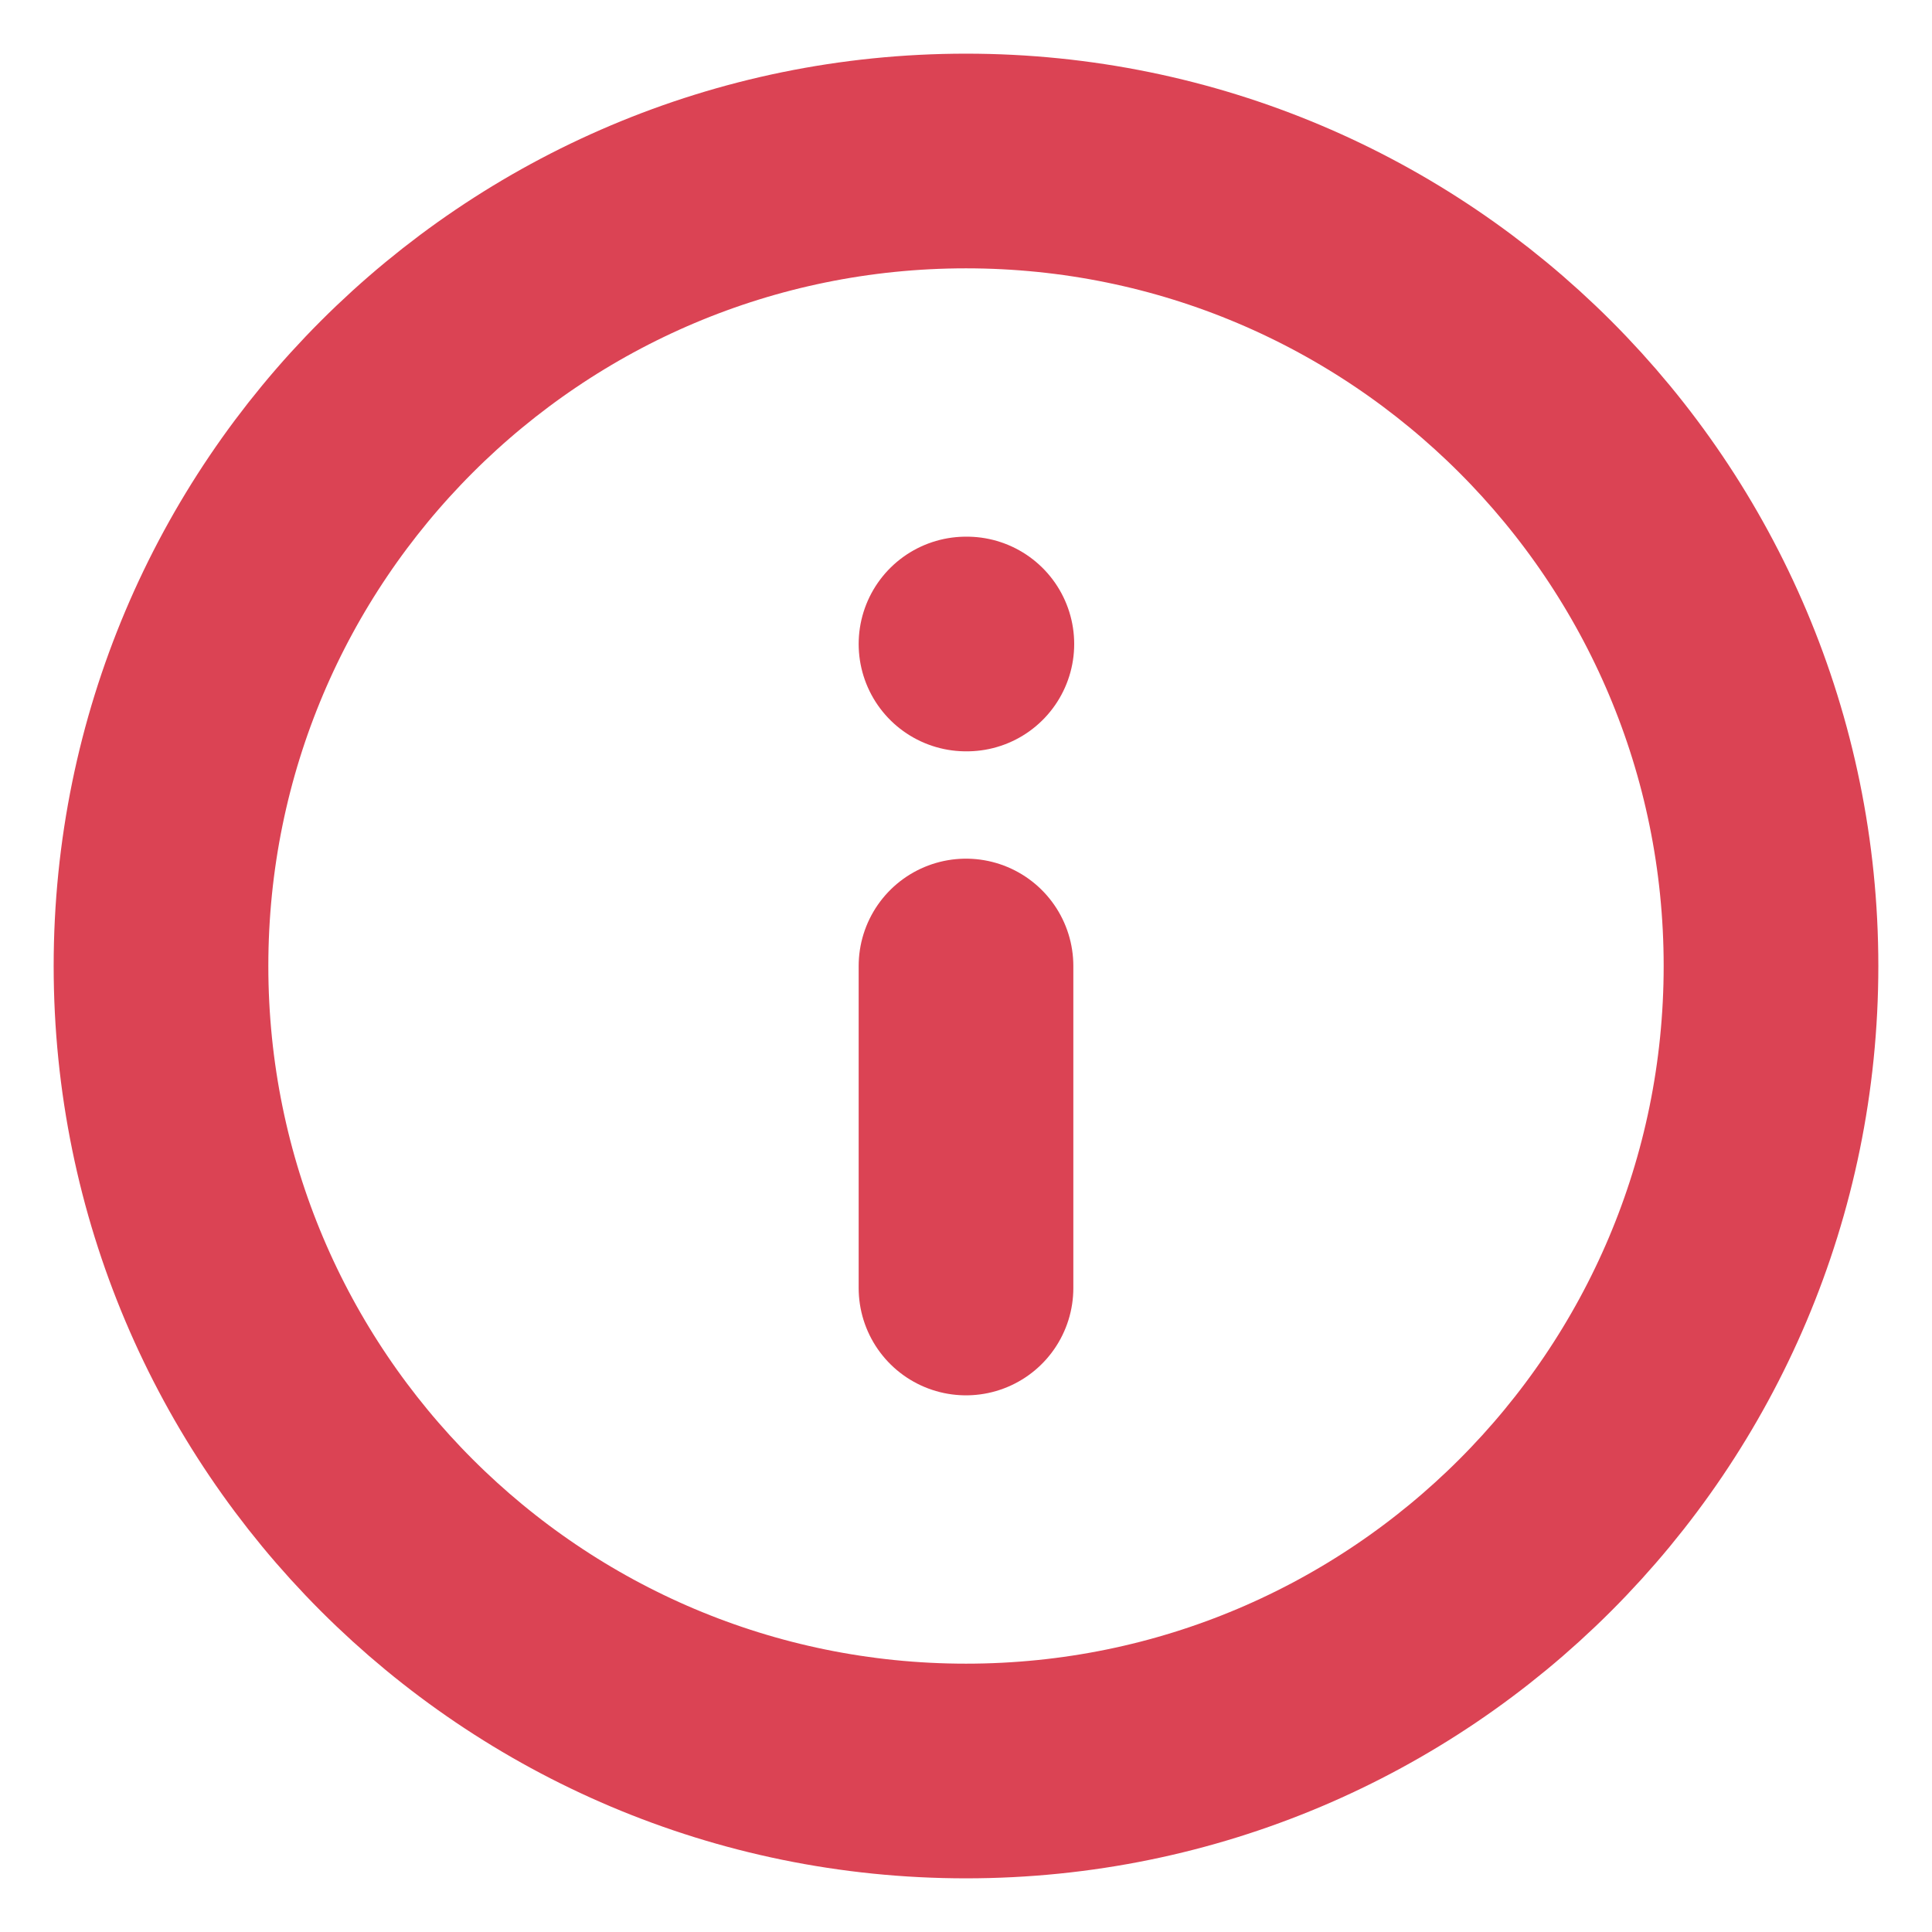 <svg width="18" height="18" viewBox="0 0 18 18" fill="none" xmlns="http://www.w3.org/2000/svg">
<g id=" " clip-path="url(#clip0_2062_980)">
<path id="Vector" d="M9 16.5C13.142 16.5 16.5 13.142 16.5 9C16.5 4.858 13.142 1.5 9 1.5C4.858 1.5 1.5 4.858 1.5 9C1.5 13.142 4.858 16.5 9 16.5Z" stroke="#DB4354" stroke-width="2" stroke-linecap="round" stroke-linejoin="round"/>
<path id="Vector_2" d="M9 12V9" stroke="#DB4354" stroke-width="2" stroke-linecap="round" stroke-linejoin="round"/>
<path id="Vector_3" d="M9 6H9.008" stroke="#DB4354" stroke-width="2" stroke-linecap="round" stroke-linejoin="round"/>
</g>
<defs>
<clipPath id="clip0_2062_980">
<rect width="18" height="18" fill="white"/>
</clipPath>
</defs>
</svg>
